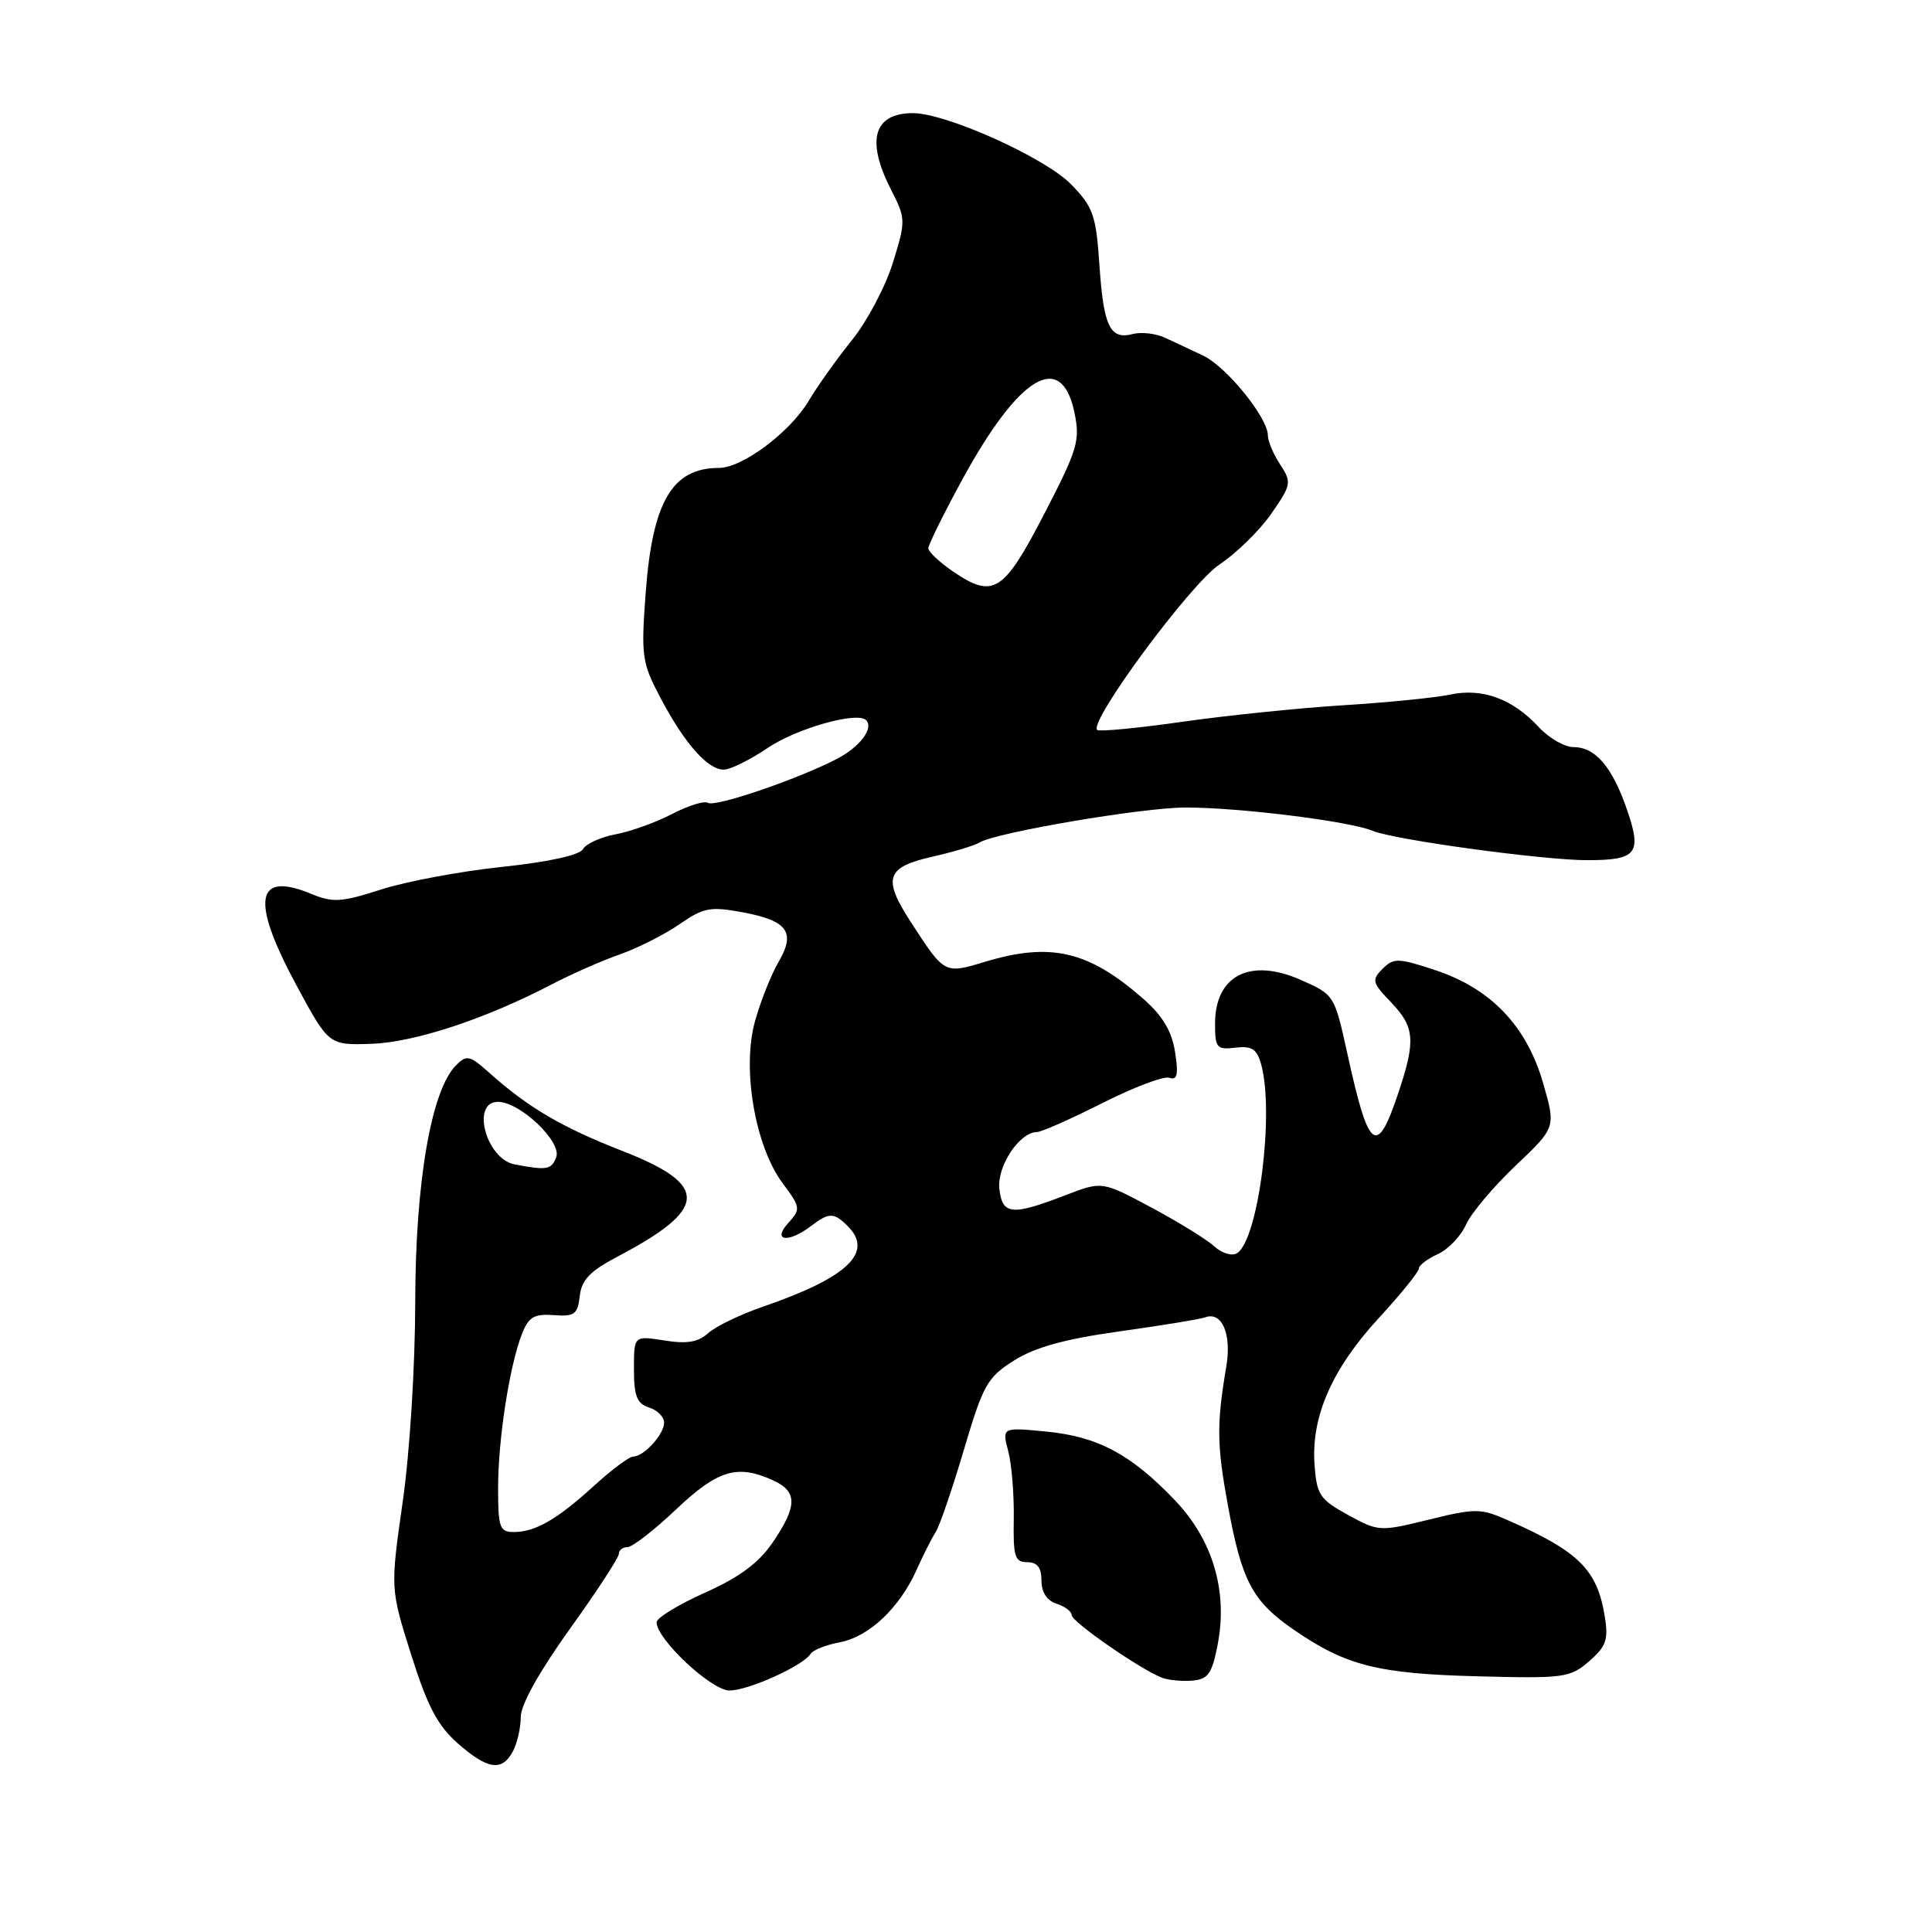 <?xml version="1.0" encoding="UTF-8" standalone="no"?>
<!DOCTYPE svg PUBLIC "-//W3C//DTD SVG 1.1//EN" "http://www.w3.org/Graphics/SVG/1.1/DTD/svg11.dtd" >
<svg xmlns="http://www.w3.org/2000/svg" xmlns:xlink="http://www.w3.org/1999/xlink" version="1.1" viewBox="0 0 256 256">
 <g >
 <path fill="currentColor"
d=" M 67.96 232.07 C 68.53 231.00 69.00 228.96 69.00 227.52 C 69.00 225.89 71.47 221.47 75.50 215.85 C 79.08 210.87 82.00 206.39 82.00 205.90 C 82.00 205.40 82.52 205.00 83.15 205.00 C 83.79 205.00 86.69 202.75 89.59 200.00 C 95.13 194.76 97.70 193.99 102.45 196.16 C 105.68 197.63 105.67 199.56 102.41 204.35 C 100.55 207.09 98.01 208.98 93.41 211.04 C 89.88 212.62 87.00 214.38 87.00 214.96 C 87.00 217.20 94.26 224.00 96.66 224.00 C 99.17 224.00 106.45 220.71 107.42 219.13 C 107.73 218.63 109.48 217.95 111.31 217.60 C 115.15 216.88 119.20 213.05 121.46 208.00 C 122.32 206.07 123.46 203.82 123.99 203.00 C 124.51 202.18 126.19 197.27 127.72 192.11 C 130.27 183.49 130.82 182.51 134.37 180.27 C 137.14 178.52 141.12 177.42 148.37 176.41 C 153.94 175.63 159.03 174.80 159.68 174.56 C 161.91 173.72 163.22 176.75 162.49 181.08 C 161.20 188.68 161.23 191.44 162.70 199.45 C 164.54 209.54 165.95 212.18 171.49 215.99 C 178.35 220.71 182.59 221.78 195.81 222.12 C 207.25 222.42 208.06 222.31 210.57 220.12 C 212.83 218.16 213.14 217.26 212.64 214.18 C 211.63 207.97 209.20 205.56 199.71 201.40 C 196.19 199.85 195.44 199.85 189.32 201.36 C 182.82 202.96 182.65 202.95 178.61 200.73 C 174.87 198.68 174.47 198.07 174.18 194.05 C 173.73 187.71 176.50 181.39 182.66 174.69 C 185.60 171.50 188.00 168.53 188.00 168.10 C 188.00 167.67 189.13 166.81 190.51 166.18 C 191.90 165.55 193.58 163.79 194.26 162.26 C 194.94 160.74 197.90 157.23 200.83 154.45 C 206.17 149.39 206.17 149.39 204.45 143.45 C 202.26 135.91 197.52 130.97 190.15 128.54 C 185.25 126.92 184.67 126.91 183.20 128.37 C 181.73 129.84 181.82 130.21 184.30 132.79 C 187.44 136.06 187.60 137.84 185.37 144.57 C 182.44 153.40 181.39 152.64 178.54 139.65 C 176.83 131.85 176.80 131.80 172.38 129.85 C 165.66 126.87 161.00 129.24 161.00 135.64 C 161.00 138.86 161.22 139.12 163.70 138.82 C 165.86 138.56 166.54 139.00 167.10 141.00 C 168.90 147.42 166.74 164.30 163.91 166.06 C 163.24 166.47 161.89 166.06 160.90 165.15 C 159.91 164.24 156.16 161.93 152.56 160.00 C 146.03 156.51 146.03 156.51 141.26 158.34 C 134.06 161.12 132.81 161.00 132.42 157.52 C 132.09 154.52 135.09 150.01 137.42 150.00 C 138.02 149.99 141.89 148.27 146.04 146.18 C 150.19 144.08 154.19 142.56 154.94 142.81 C 156.00 143.17 156.17 142.40 155.70 139.38 C 155.26 136.61 154.05 134.59 151.47 132.33 C 144.24 125.99 139.22 124.82 130.53 127.44 C 125.13 129.07 125.18 129.10 120.69 122.18 C 116.92 116.38 117.40 114.90 123.54 113.52 C 126.31 112.89 129.11 112.05 129.76 111.65 C 131.92 110.31 151.40 107.00 157.09 107.00 C 164.28 107.00 178.80 108.81 181.89 110.09 C 184.76 111.29 204.72 114.01 210.44 113.98 C 216.86 113.96 217.56 113.09 215.64 107.44 C 213.67 101.66 211.42 99.00 208.52 99.00 C 207.33 99.00 205.26 97.82 203.92 96.37 C 200.44 92.60 196.43 91.12 192.12 92.04 C 190.13 92.46 183.78 93.09 178.00 93.45 C 172.22 93.81 162.63 94.79 156.67 95.64 C 150.72 96.49 145.64 96.97 145.38 96.72 C 144.26 95.59 157.75 77.35 161.58 74.80 C 163.83 73.31 166.92 70.28 168.46 68.06 C 171.12 64.22 171.17 63.92 169.63 61.55 C 168.73 60.19 168.00 58.45 168.00 57.69 C 168.00 55.35 162.51 48.58 159.42 47.12 C 157.81 46.36 155.52 45.28 154.32 44.73 C 153.11 44.18 151.22 43.97 150.10 44.26 C 147.09 45.05 146.23 43.28 145.68 35.14 C 145.24 28.53 144.86 27.45 141.95 24.45 C 138.51 20.90 125.38 14.99 120.95 14.99 C 115.76 15.01 114.73 18.58 118.04 25.08 C 120.03 28.98 120.04 29.21 118.32 34.79 C 117.35 37.93 114.93 42.52 112.94 45.00 C 110.94 47.48 108.34 51.12 107.16 53.11 C 104.68 57.28 98.36 62.00 95.28 62.00 C 89.08 62.00 86.46 66.45 85.56 78.50 C 84.93 86.97 85.05 87.80 87.53 92.50 C 90.72 98.53 93.79 102.01 95.92 101.98 C 96.79 101.97 99.39 100.68 101.70 99.12 C 105.53 96.52 113.58 94.24 114.76 95.42 C 115.82 96.49 113.94 98.98 110.87 100.57 C 105.65 103.27 94.77 106.98 93.81 106.38 C 93.32 106.08 91.18 106.75 89.05 107.86 C 86.92 108.97 83.55 110.18 81.57 110.55 C 79.59 110.92 77.64 111.81 77.24 112.52 C 76.78 113.32 72.66 114.22 66.50 114.87 C 61.00 115.45 53.80 116.80 50.50 117.86 C 45.22 119.56 44.11 119.63 41.23 118.44 C 33.82 115.37 33.20 119.28 39.28 130.56 C 43.57 138.50 43.57 138.50 49.21 138.31 C 54.94 138.12 64.35 135.01 73.16 130.41 C 75.72 129.07 79.77 127.29 82.16 126.45 C 84.55 125.61 88.10 123.81 90.06 122.45 C 93.24 120.25 94.13 120.09 98.44 120.89 C 104.38 122.00 105.47 123.53 103.15 127.49 C 102.18 129.15 100.77 132.69 100.03 135.36 C 98.29 141.63 100.06 151.91 103.72 156.81 C 106.09 159.99 106.12 160.21 104.44 162.06 C 102.28 164.46 104.43 164.75 107.44 162.47 C 109.87 160.63 110.49 160.63 112.34 162.48 C 115.81 165.95 112.30 169.28 101.16 173.12 C 98.12 174.16 94.83 175.75 93.85 176.64 C 92.51 177.85 91.02 178.10 88.03 177.62 C 84.00 176.98 84.00 176.98 84.00 181.42 C 84.00 184.99 84.40 185.99 86.00 186.50 C 87.10 186.85 88.00 187.75 88.00 188.50 C 88.00 190.05 85.32 193.00 83.91 193.00 C 83.38 193.00 81.05 194.74 78.73 196.86 C 73.80 201.35 70.94 203.00 68.07 203.00 C 66.21 203.00 66.00 202.40 66.00 197.18 C 66.00 190.73 67.51 180.97 69.16 176.76 C 70.05 174.50 70.77 174.07 73.37 174.26 C 76.12 174.47 76.54 174.16 76.82 171.73 C 77.06 169.59 78.20 168.41 81.82 166.51 C 93.88 160.17 94.03 157.01 82.45 152.50 C 74.42 149.37 69.96 146.74 64.74 142.07 C 62.24 139.84 61.82 139.75 60.43 141.15 C 57.14 144.43 55.04 156.66 55.02 172.50 C 55.01 181.03 54.30 192.46 53.36 199.00 C 51.72 210.50 51.72 210.50 54.48 219.25 C 56.63 226.08 57.99 228.66 60.65 231.00 C 64.62 234.49 66.52 234.76 67.96 232.07 Z  M 161.33 218.01 C 162.73 210.89 160.73 204.09 155.70 198.81 C 149.87 192.70 145.47 190.35 138.64 189.69 C 132.77 189.12 132.77 189.12 133.60 192.31 C 134.06 194.06 134.38 198.09 134.33 201.25 C 134.24 206.26 134.47 207.00 136.11 207.00 C 137.45 207.00 138.00 207.71 138.00 209.43 C 138.00 210.99 138.72 212.09 140.00 212.50 C 141.10 212.85 142.00 213.53 142.00 214.01 C 142.00 214.90 151.19 221.26 154.00 222.32 C 154.82 222.63 156.61 222.80 157.97 222.69 C 160.06 222.53 160.59 221.80 161.33 218.01 Z  M 68.20 154.29 C 64.40 153.56 62.38 146.00 65.98 146.00 C 68.91 146.00 74.48 151.31 73.70 153.34 C 73.06 155.00 72.47 155.10 68.20 154.29 Z  M 126.26 75.71 C 124.48 74.49 123.02 73.12 123.01 72.65 C 123.01 72.19 125.01 68.13 127.46 63.63 C 135.01 49.78 140.62 46.38 142.36 54.62 C 143.15 58.38 142.82 59.49 138.36 68.11 C 132.96 78.54 131.63 79.37 126.26 75.71 Z "/>
</g>
</svg>
